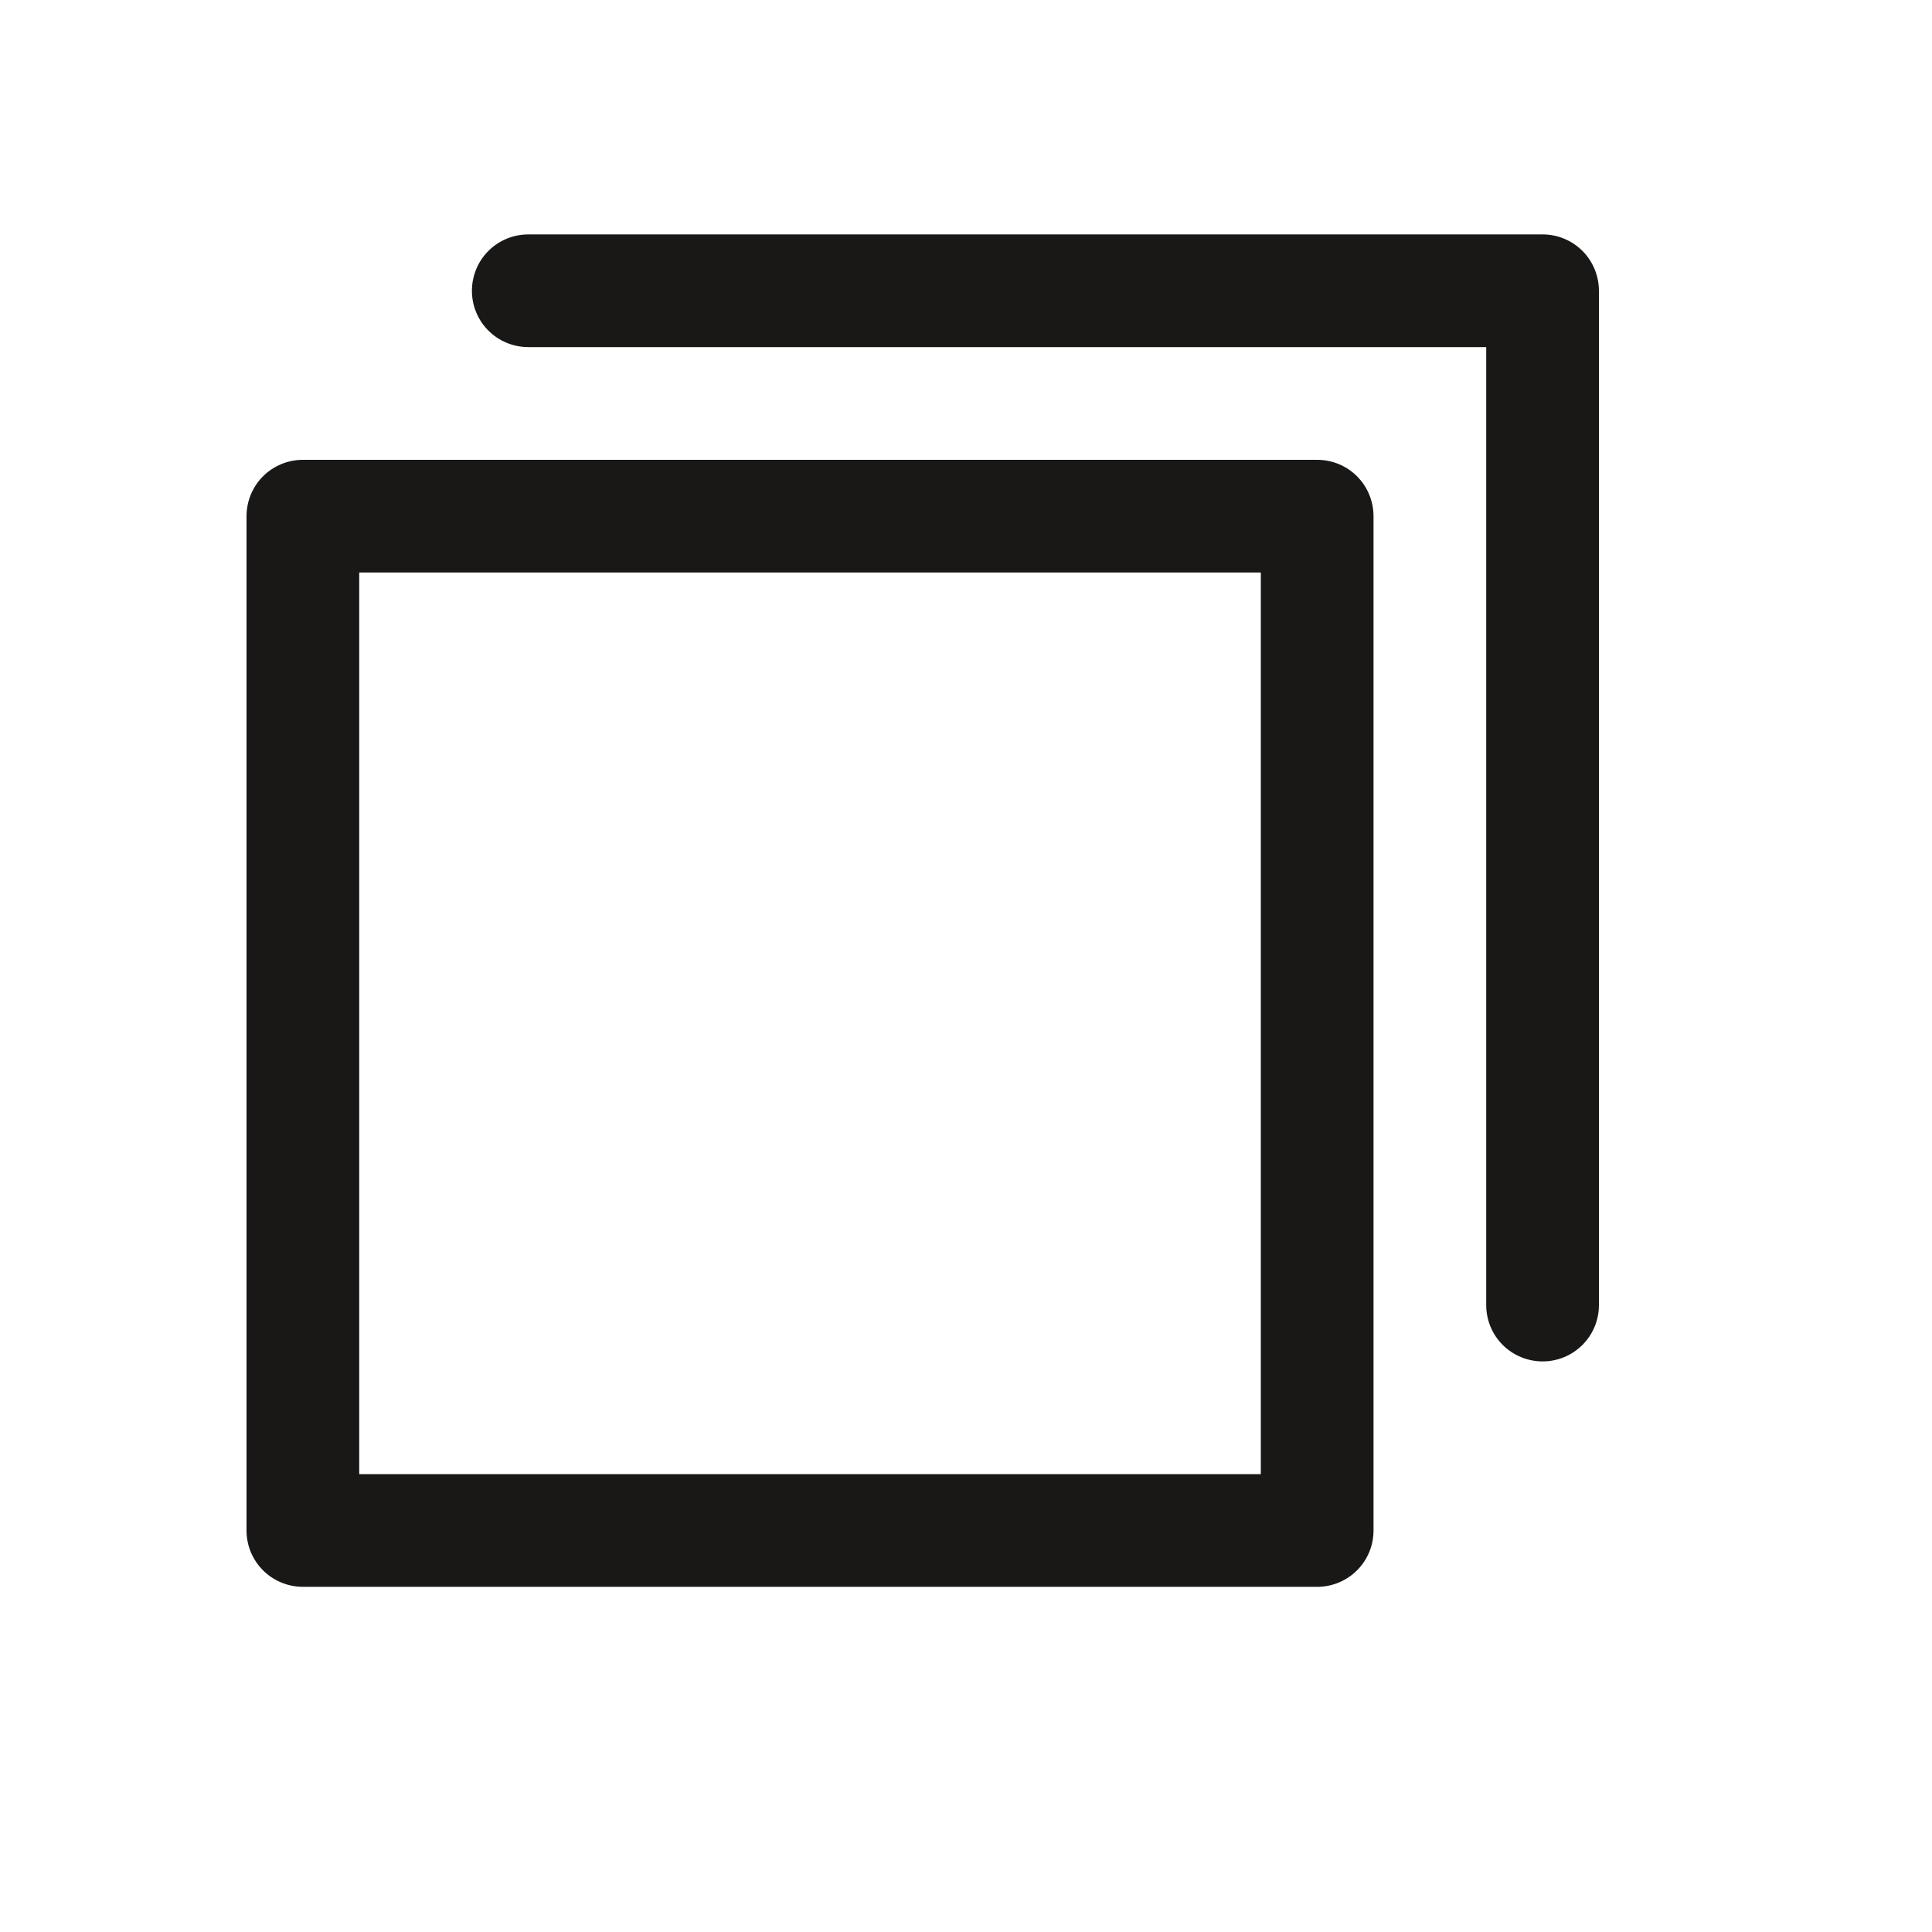 <svg width="15" height="15" viewBox="0 0 15 15" fill="none" xmlns="http://www.w3.org/2000/svg">
<path d="M10.227 3.57H2.352C2.236 3.57 2.124 3.616 2.042 3.698C1.96 3.78 1.914 3.892 1.914 4.008V11.883C1.914 11.999 1.96 12.11 2.042 12.192C2.124 12.274 2.236 12.32 2.352 12.32H10.227C10.343 12.32 10.454 12.274 10.536 12.192C10.618 12.11 10.664 11.999 10.664 11.883V4.008C10.664 3.892 10.618 3.78 10.536 3.698C10.454 3.616 10.343 3.57 10.227 3.57ZM9.789 11.445H2.789V4.445H9.789V11.445ZM12.414 2.258V10.133C12.414 10.249 12.368 10.36 12.286 10.442C12.204 10.524 12.093 10.57 11.977 10.57C11.861 10.57 11.749 10.524 11.667 10.442C11.585 10.36 11.539 10.249 11.539 10.133V2.695H4.102C3.986 2.695 3.874 2.649 3.792 2.567C3.71 2.485 3.664 2.374 3.664 2.258C3.664 2.142 3.71 2.03 3.792 1.948C3.874 1.866 3.986 1.82 4.102 1.82H11.977C12.093 1.82 12.204 1.866 12.286 1.948C12.368 2.03 12.414 2.142 12.414 2.258Z" fill="#191817"/>
</svg>
